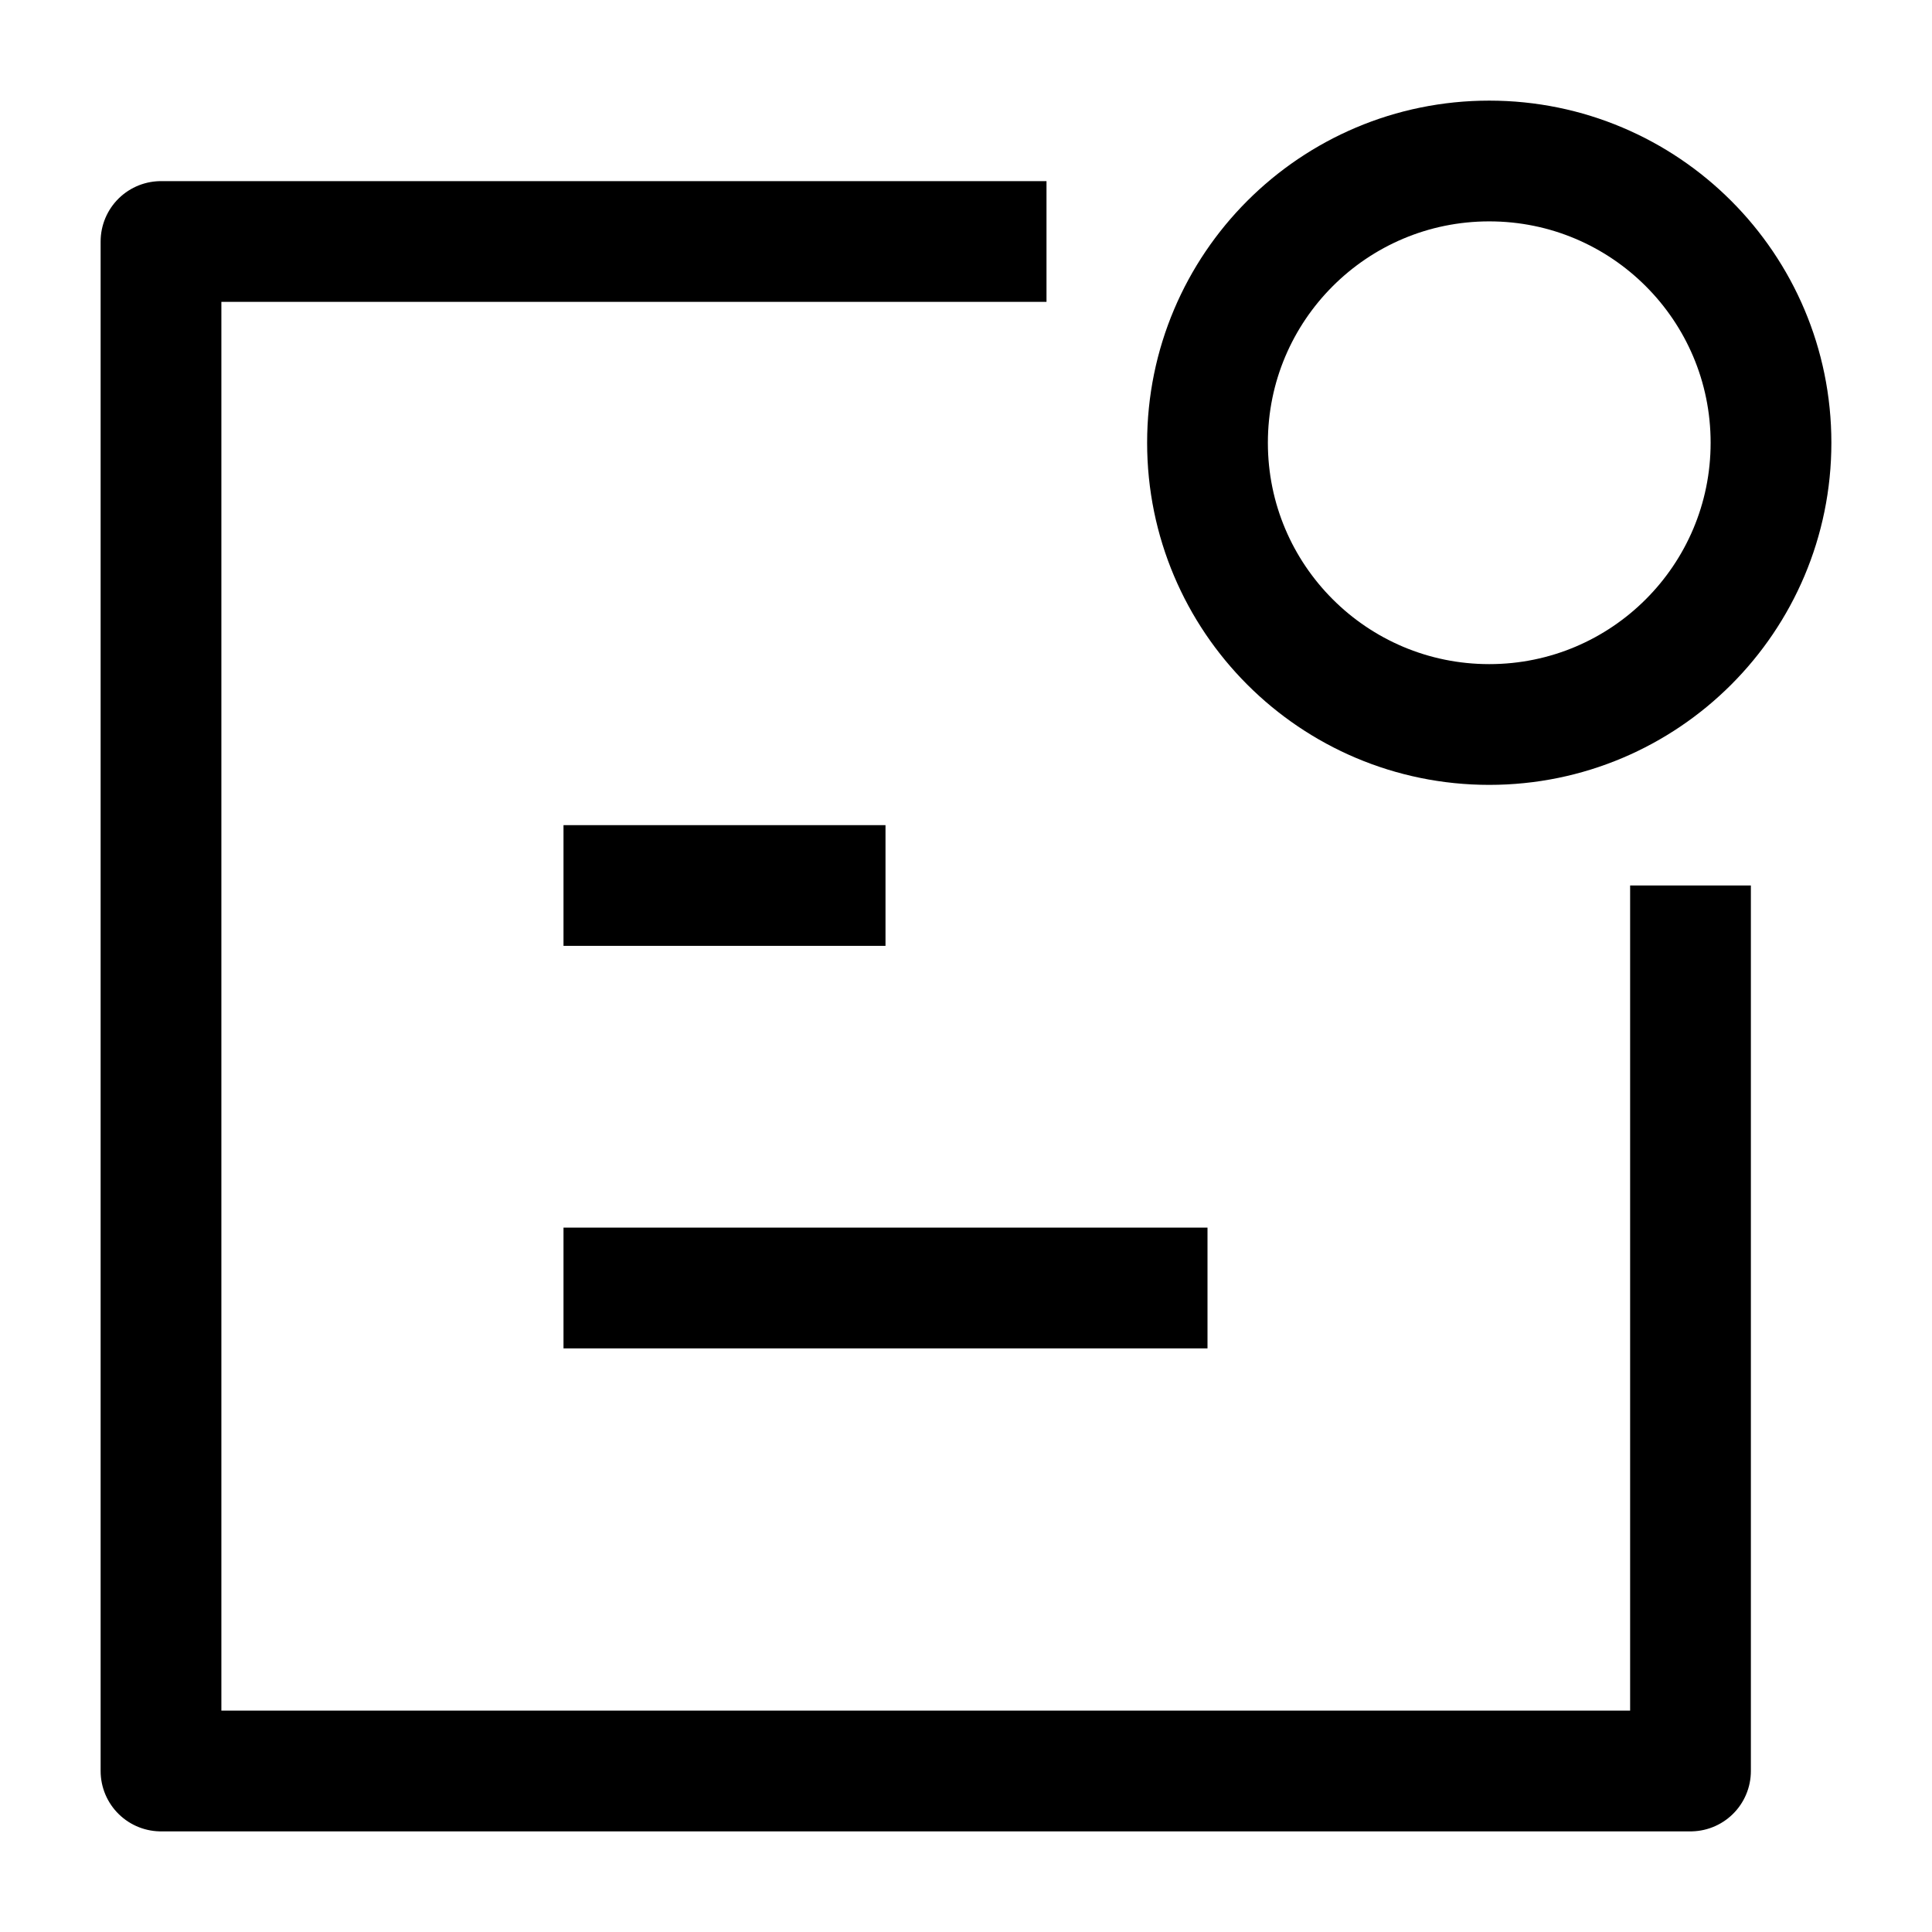 <svg width="24" height="24" viewBox="0 0 24 24" fill="none" xmlns="http://www.w3.org/2000/svg">
<path d="M13 3H2L2 22L21 22V11" stroke="black" stroke-width="1.5" stroke-linejoin="round"/>
<path d="M22 5.5C22 7.433 20.433 9 18.5 9C16.567 9 15 7.433 15 5.5C15 3.567 16.567 2 18.5 2C20.433 2 22 3.567 22 5.5Z" stroke="black" stroke-width="1.5" stroke-linejoin="round"/>
<path d="M7 11H11" stroke="black" stroke-width="1.5" stroke-linejoin="round"/>
<path d="M7 16H15" stroke="black" stroke-width="1.5" stroke-linejoin="round"/>
</svg>
